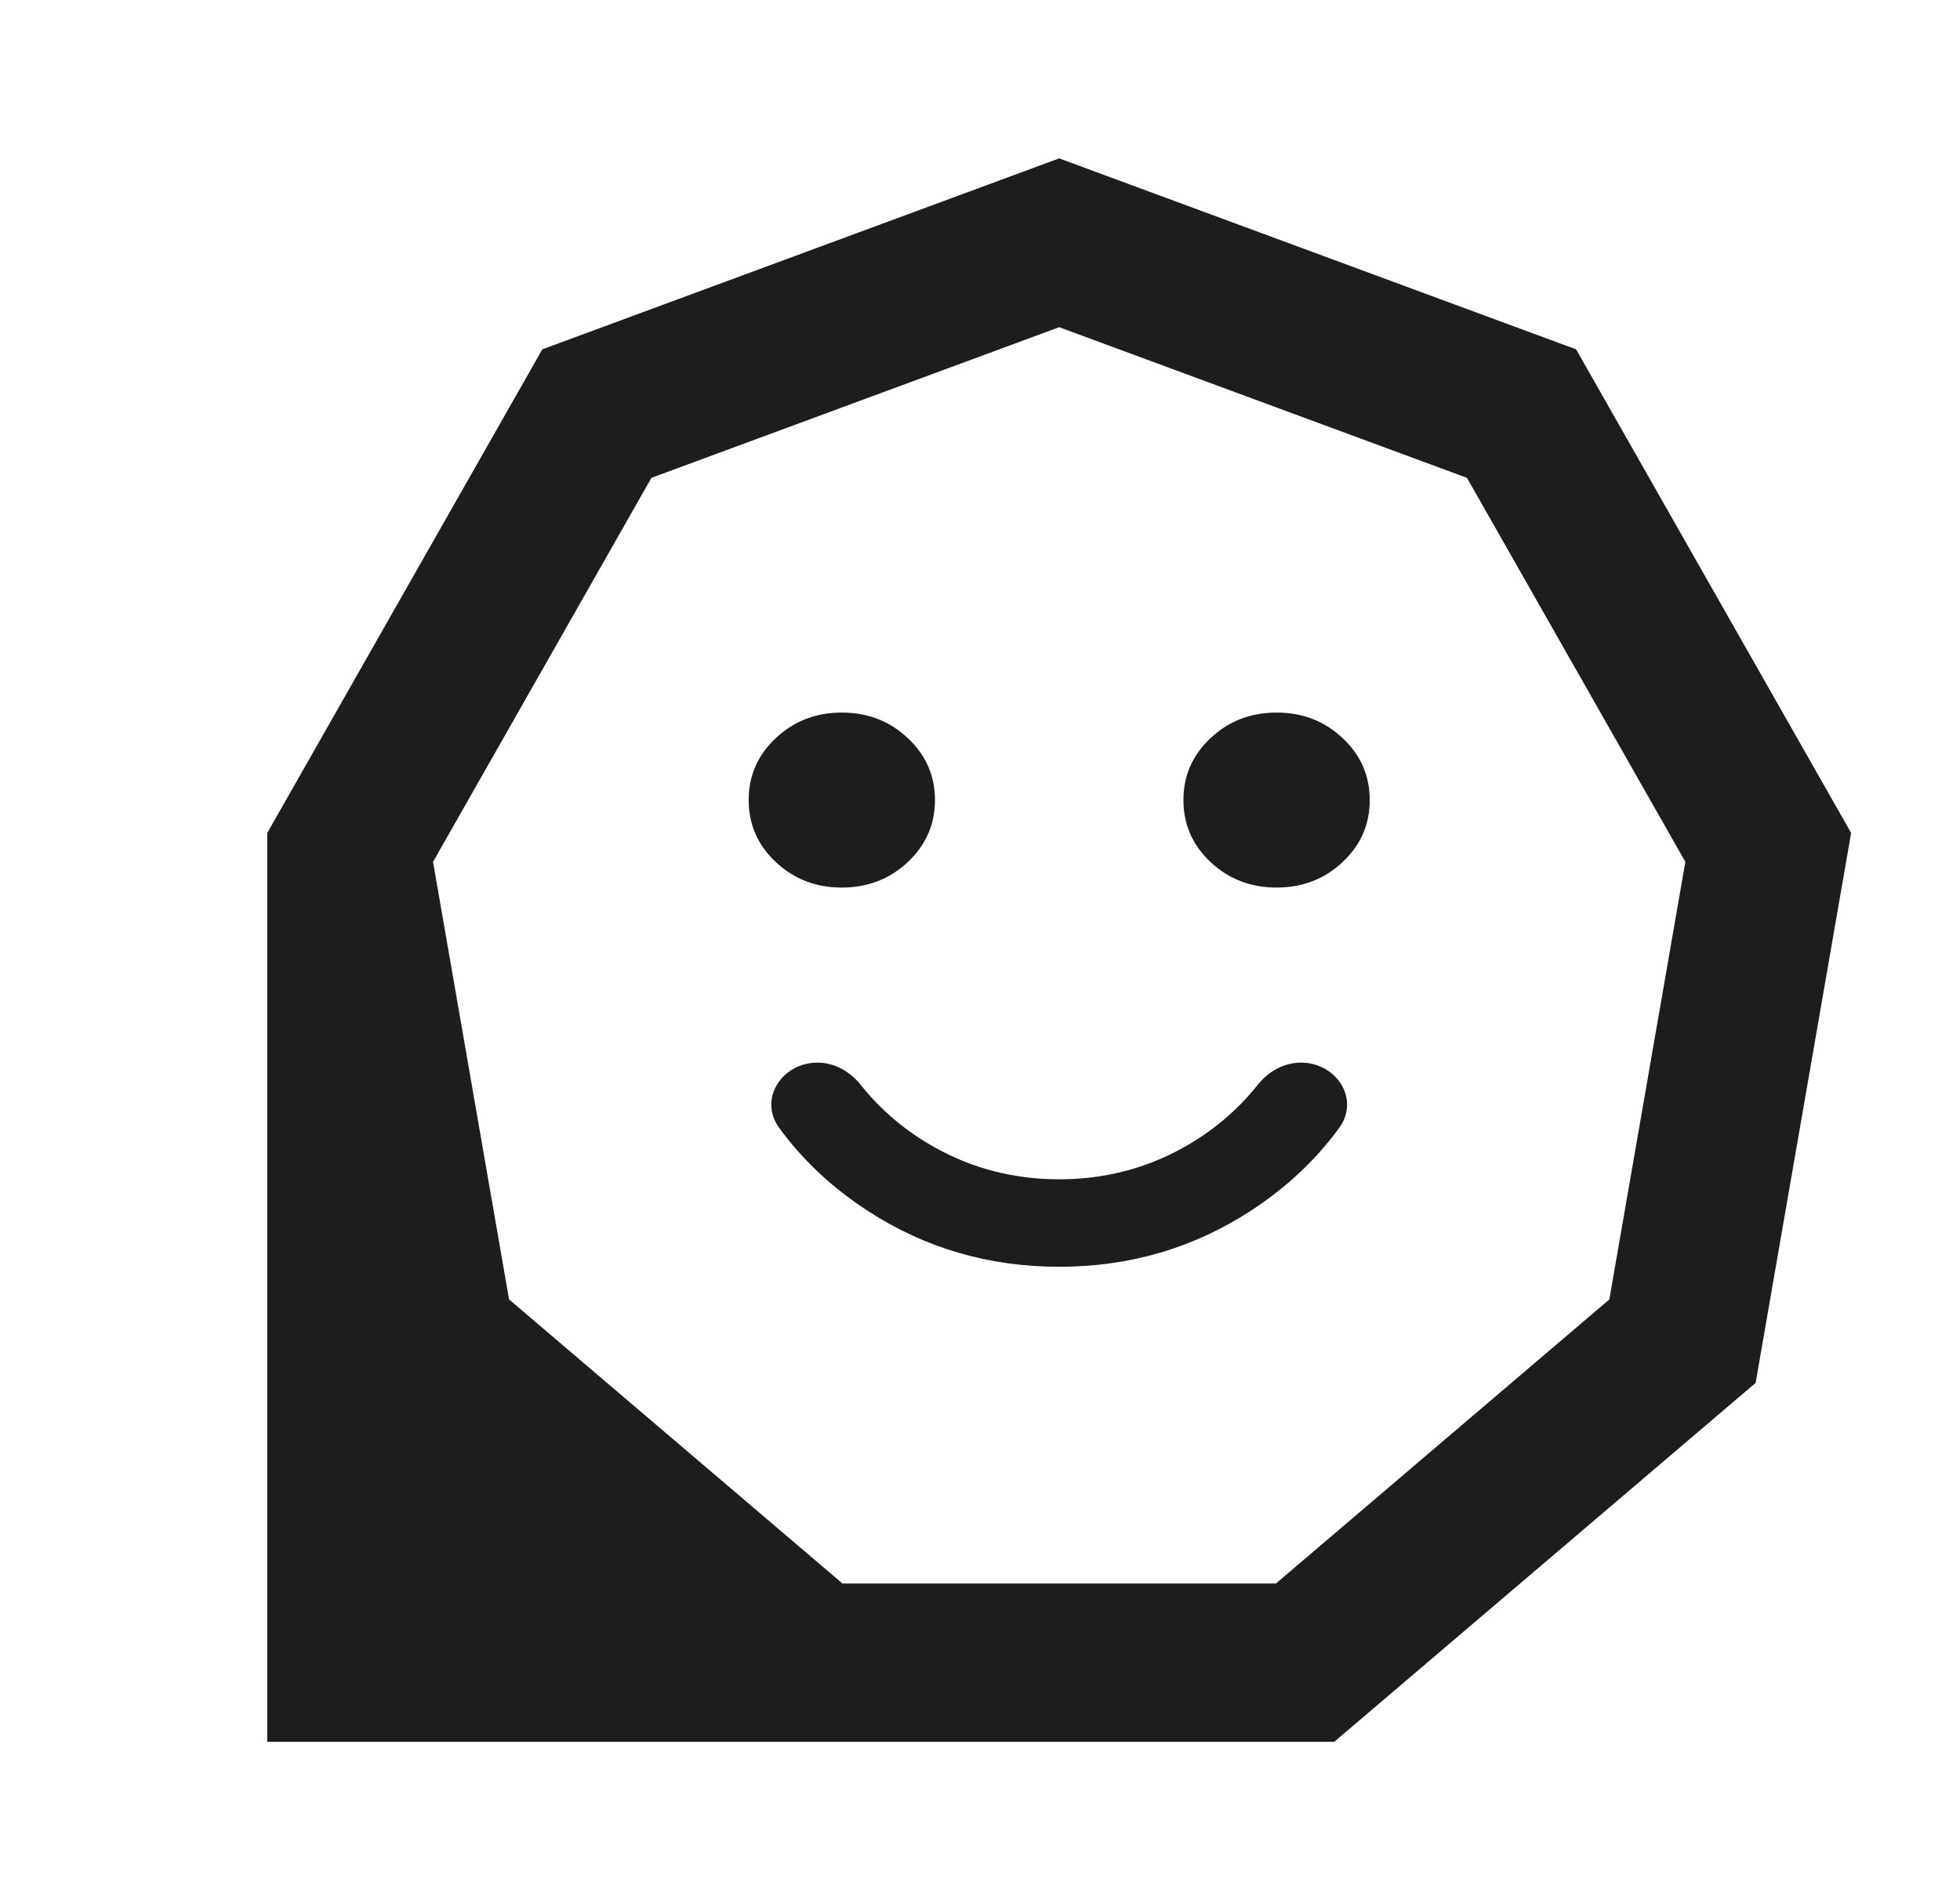 <svg width="33" height="32" viewBox="0 0 33 32" fill="none" xmlns="http://www.w3.org/2000/svg">
<g id="Match" clip-path="url(#clip0_3970_2062)">
<g id="Union">
<path d="M22.605 14.518C22.3 14.804 21.929 14.947 21.494 14.947C21.058 14.947 20.687 14.804 20.382 14.518C20.077 14.231 19.925 13.883 19.925 13.474C19.925 13.064 20.077 12.716 20.382 12.43C20.687 12.143 21.058 12 21.494 12C21.929 12 22.3 12.143 22.605 12.43C22.91 12.716 23.062 13.064 23.062 13.474C23.062 13.883 22.91 14.231 22.605 14.518Z" fill="#1D1D1D"/>
<path d="M15.284 14.518C14.979 14.804 14.609 14.947 14.173 14.947C13.738 14.947 13.367 14.804 13.062 14.518C12.757 14.231 12.605 13.883 12.605 13.474C12.605 13.064 12.757 12.716 13.062 12.43C13.367 12.143 13.738 12 14.173 12C14.609 12 14.979 12.143 15.284 12.43C15.589 12.716 15.742 13.064 15.742 13.474C15.742 13.883 15.589 14.231 15.284 14.518Z" fill="#1D1D1D"/>
<path d="M21.062 20.388C20.095 21.018 19.018 21.333 17.833 21.333C16.648 21.333 15.572 21.018 14.605 20.388C14.008 19.999 13.513 19.535 13.119 18.994C12.766 18.509 13.164 17.895 13.764 17.895C14.051 17.895 14.314 18.046 14.493 18.271C14.836 18.702 15.257 19.056 15.755 19.332C16.391 19.684 17.084 19.86 17.833 19.86C18.583 19.86 19.276 19.684 19.912 19.332C20.41 19.056 20.831 18.702 21.174 18.271C21.353 18.046 21.615 17.895 21.903 17.895C22.503 17.895 22.901 18.509 22.548 18.994C22.153 19.535 21.658 19.999 21.062 20.388Z" fill="#1D1D1D"/>
<path fill-rule="evenodd" clip-rule="evenodd" d="M29.559 23.289L31.167 14.027L26.536 5.883L17.833 2.667L9.131 5.883L4.5 14.027V29.333H22.464L29.559 23.289ZM17.833 5.51L10.968 8.047L7.291 14.514L8.571 21.883L14.185 26.667H21.482L27.096 21.883L28.376 14.514L24.699 8.047L17.833 5.51Z" fill="#1D1D1D"/>
</g>
</g>
<defs>
<clipPath id="clip0_3970_2062">
<rect width="32" height="32" fill="white" transform="translate(0.5)"/>
</clipPath>
</defs>
</svg>
